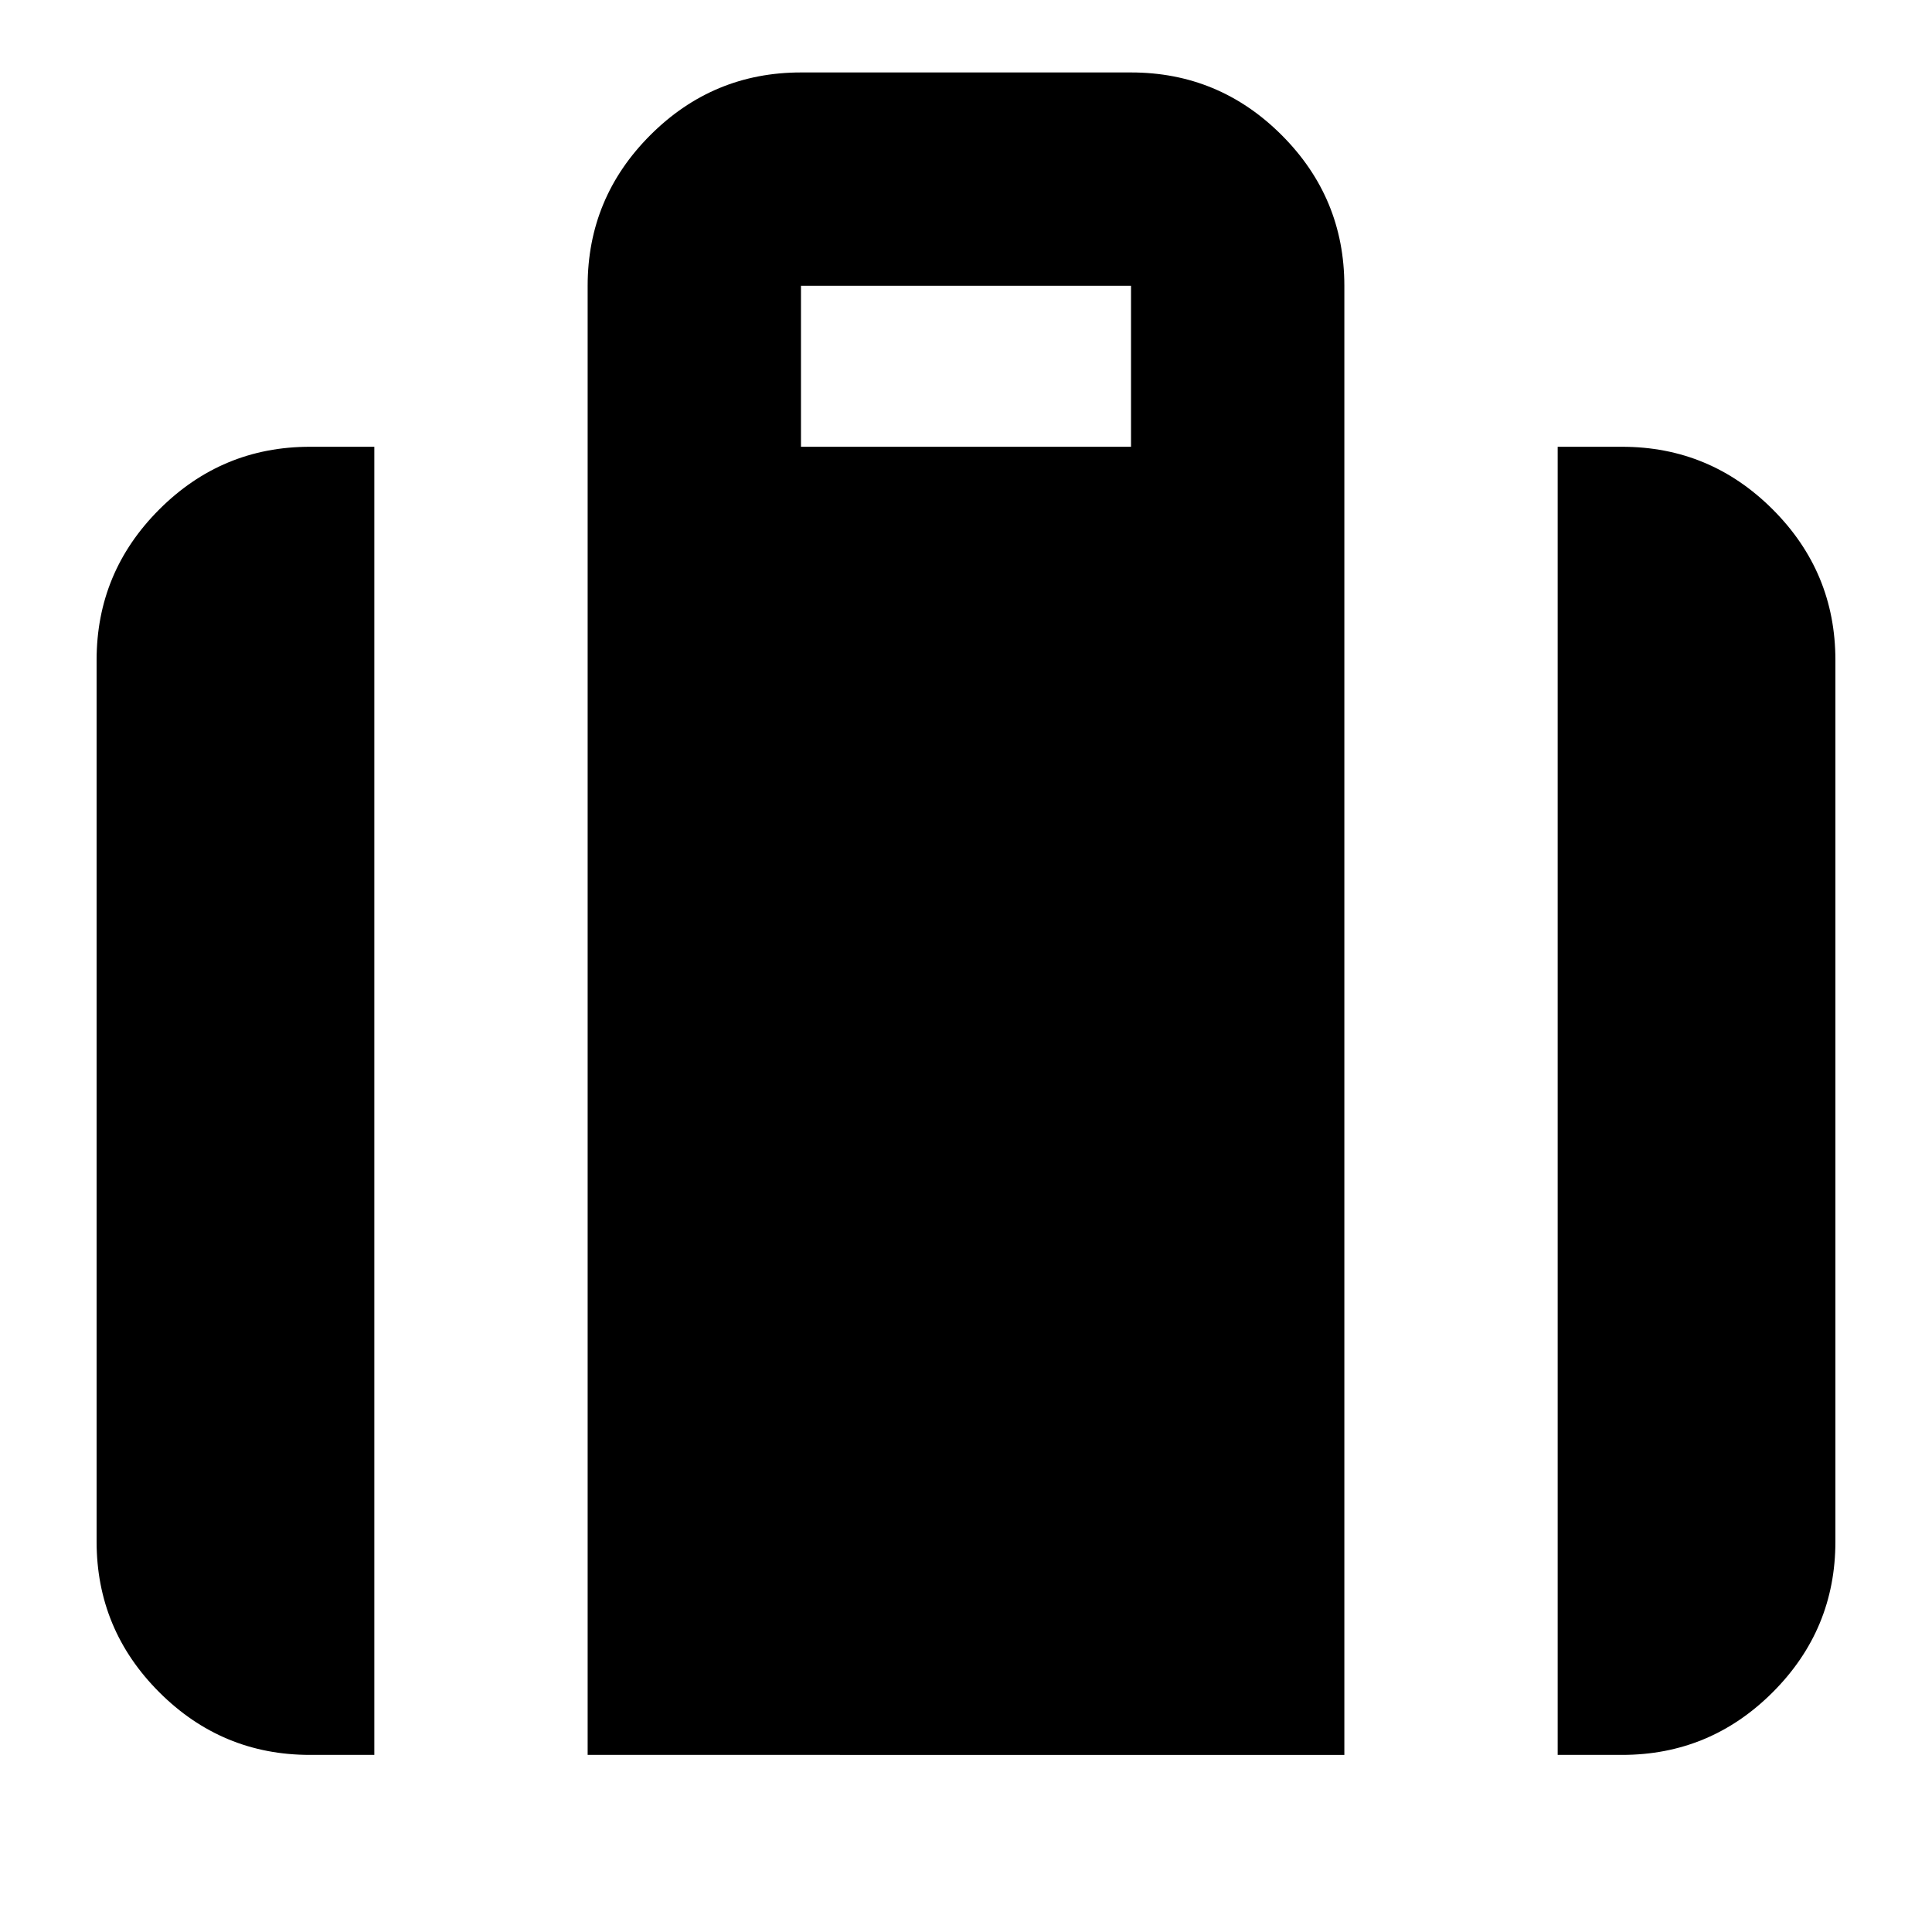 <svg xmlns="http://www.w3.org/2000/svg" height="24" viewBox="0 -960 960 960" width="24"><path d="M774-88v-650h32q43.725 0 74.862 31.138Q912-675.725 912-632v438q0 43.725-31.138 74.863Q849.725-88 806-88h-32ZM398-738h164v-80H398v80ZM292-88v-730q0-43.725 31.138-74.862Q354.275-924 398-924h164q43.725 0 74.862 31.138Q668-861.725 668-818v730H292Zm-138 0q-43.725 0-74.862-31.137Q48-150.275 48-194v-438q0-43.725 31.138-74.862Q110.275-738 154-738h32v650h-32Z"/></svg>